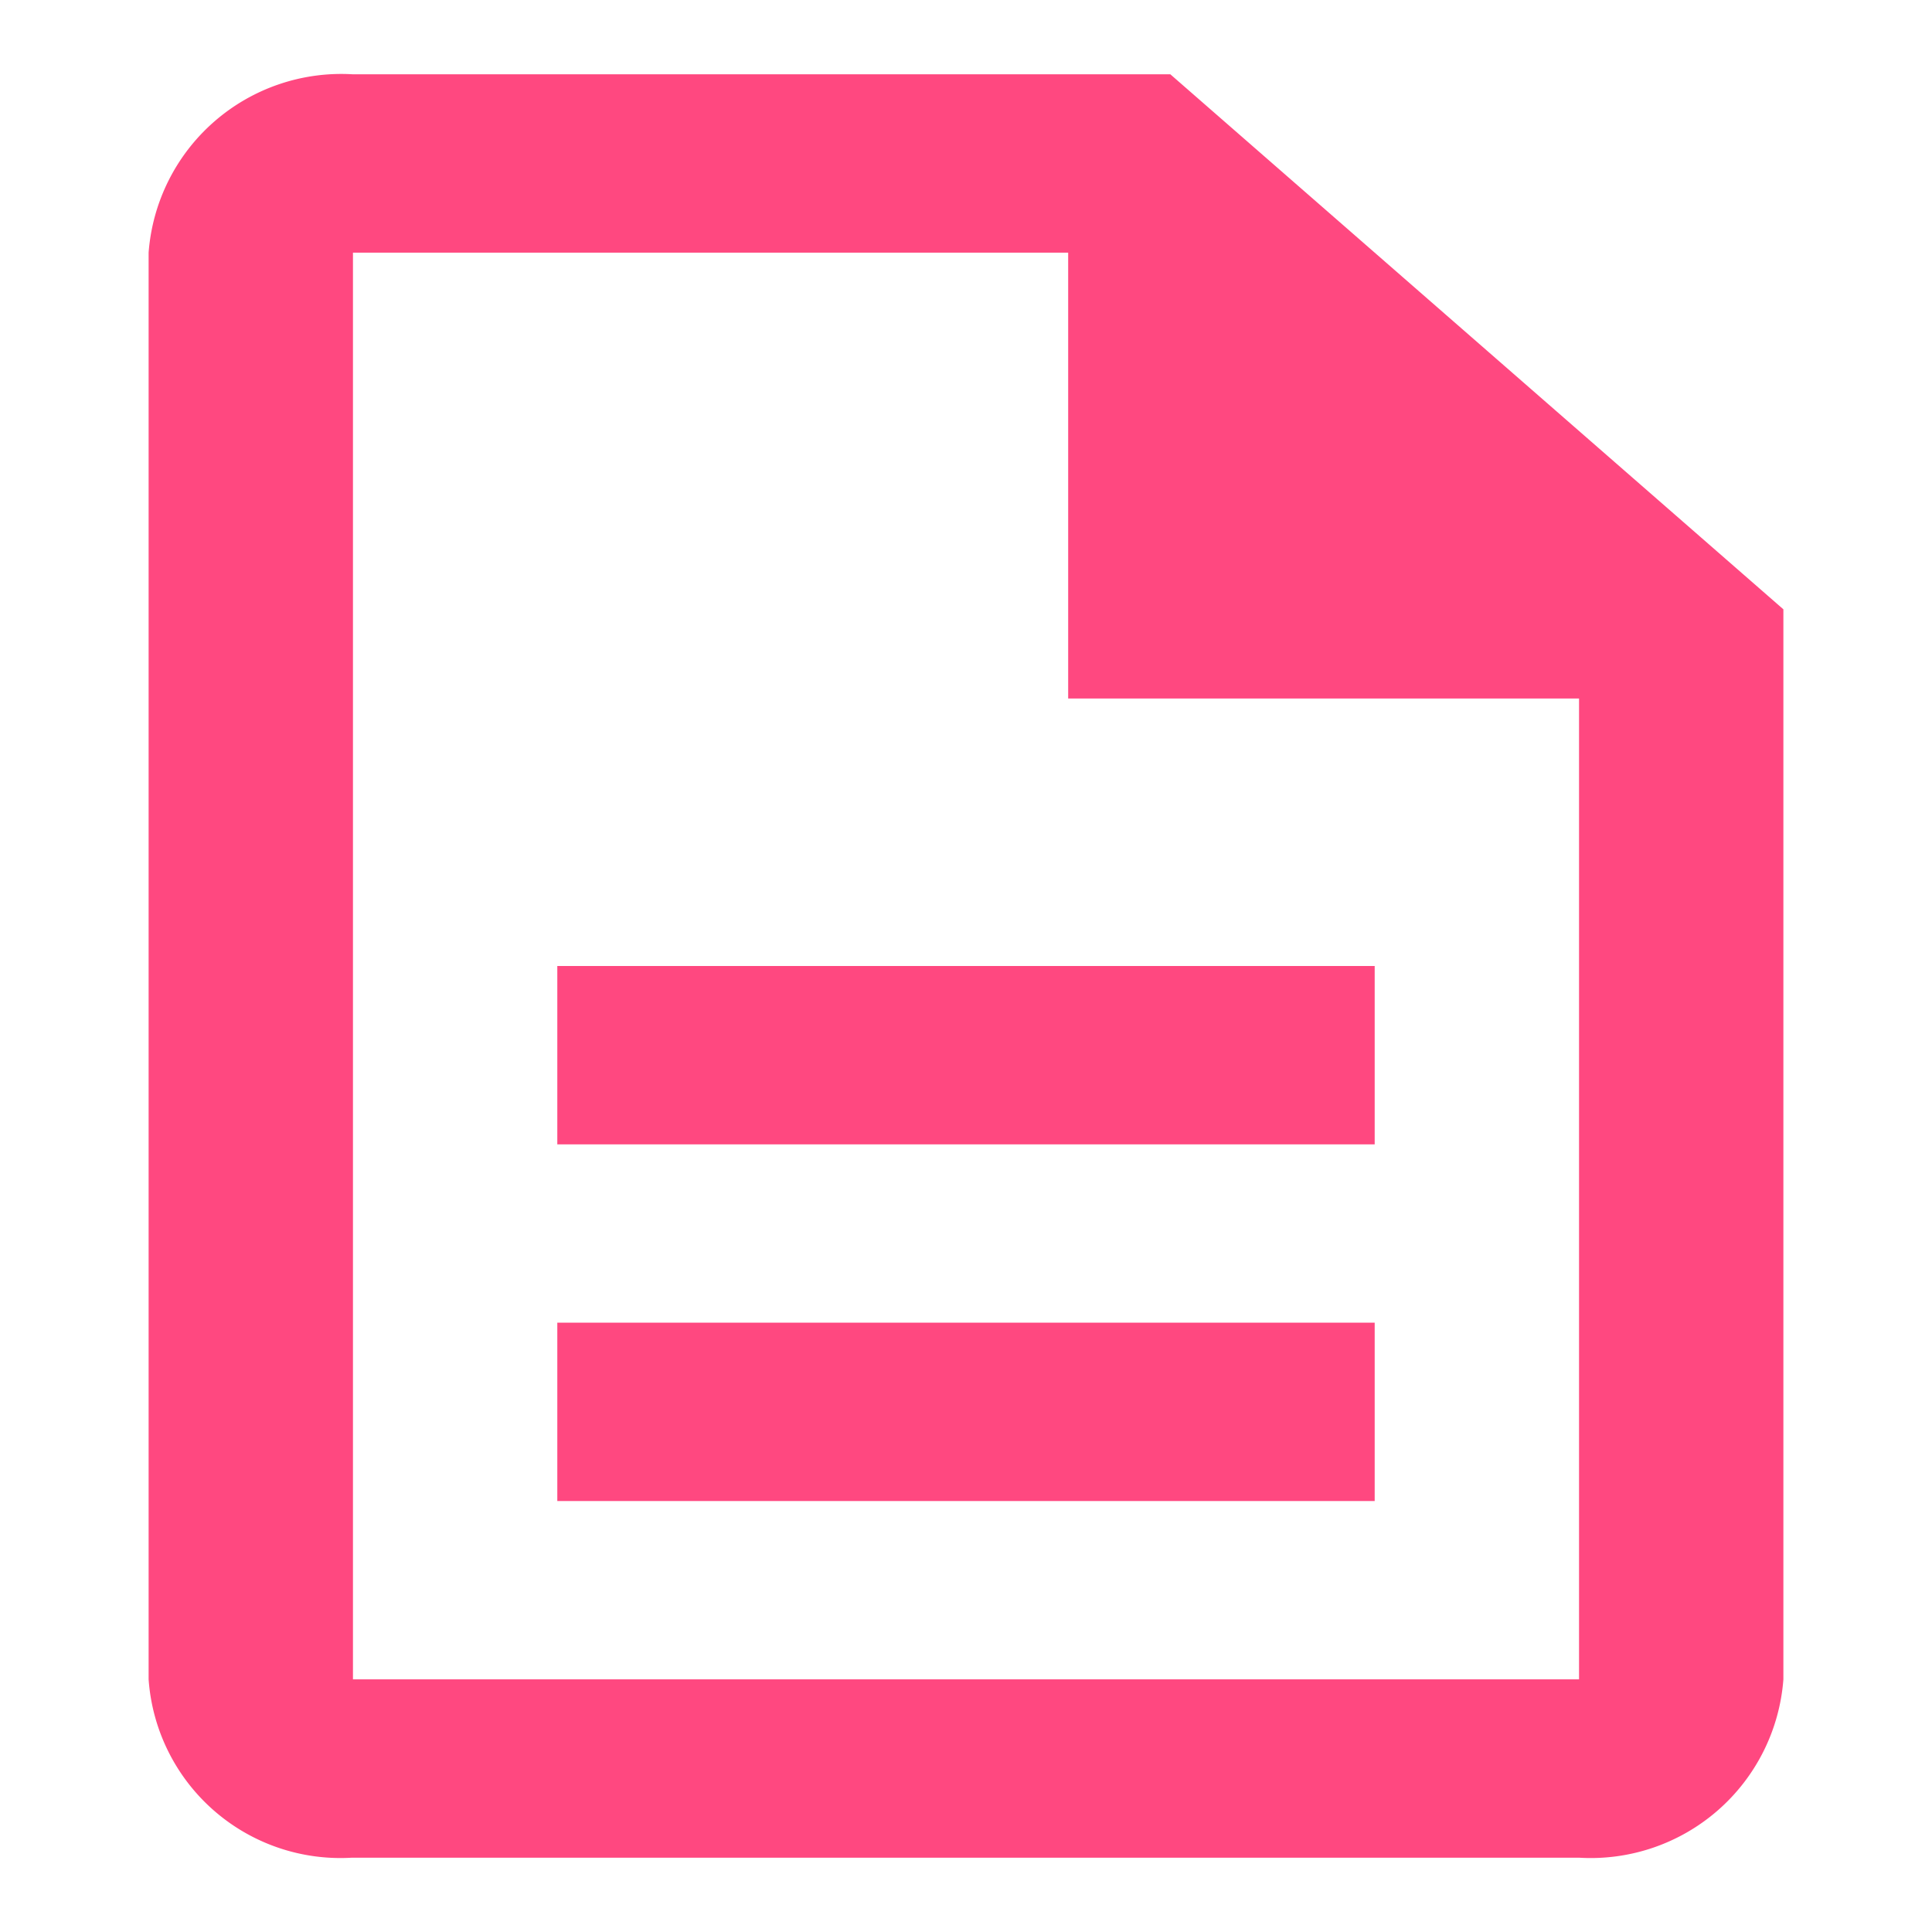 <svg id="file" xmlns="http://www.w3.org/2000/svg" width="26" height="26" viewBox="0 0 26 26">
  <path id="Trazado_8" data-name="Trazado 8" d="M0,0H26V26H0Z" fill="none"/>
  <path id="Trazado_9" data-name="Trazado 9" d="M9.5,18.8h11v2.4H9.5Zm0-4.8h11v2.4H9.5ZM17.75,2h-11A2.6,2.6,0,0,0,4,4.4V23.6A2.588,2.588,0,0,0,6.736,26H23.25A2.6,2.6,0,0,0,26,23.6V9.2Zm5.5,21.6H6.75V4.4h9.625v6H23.25Z" transform="translate(-2 -1)" fill="#ff4880"/>
</svg>
